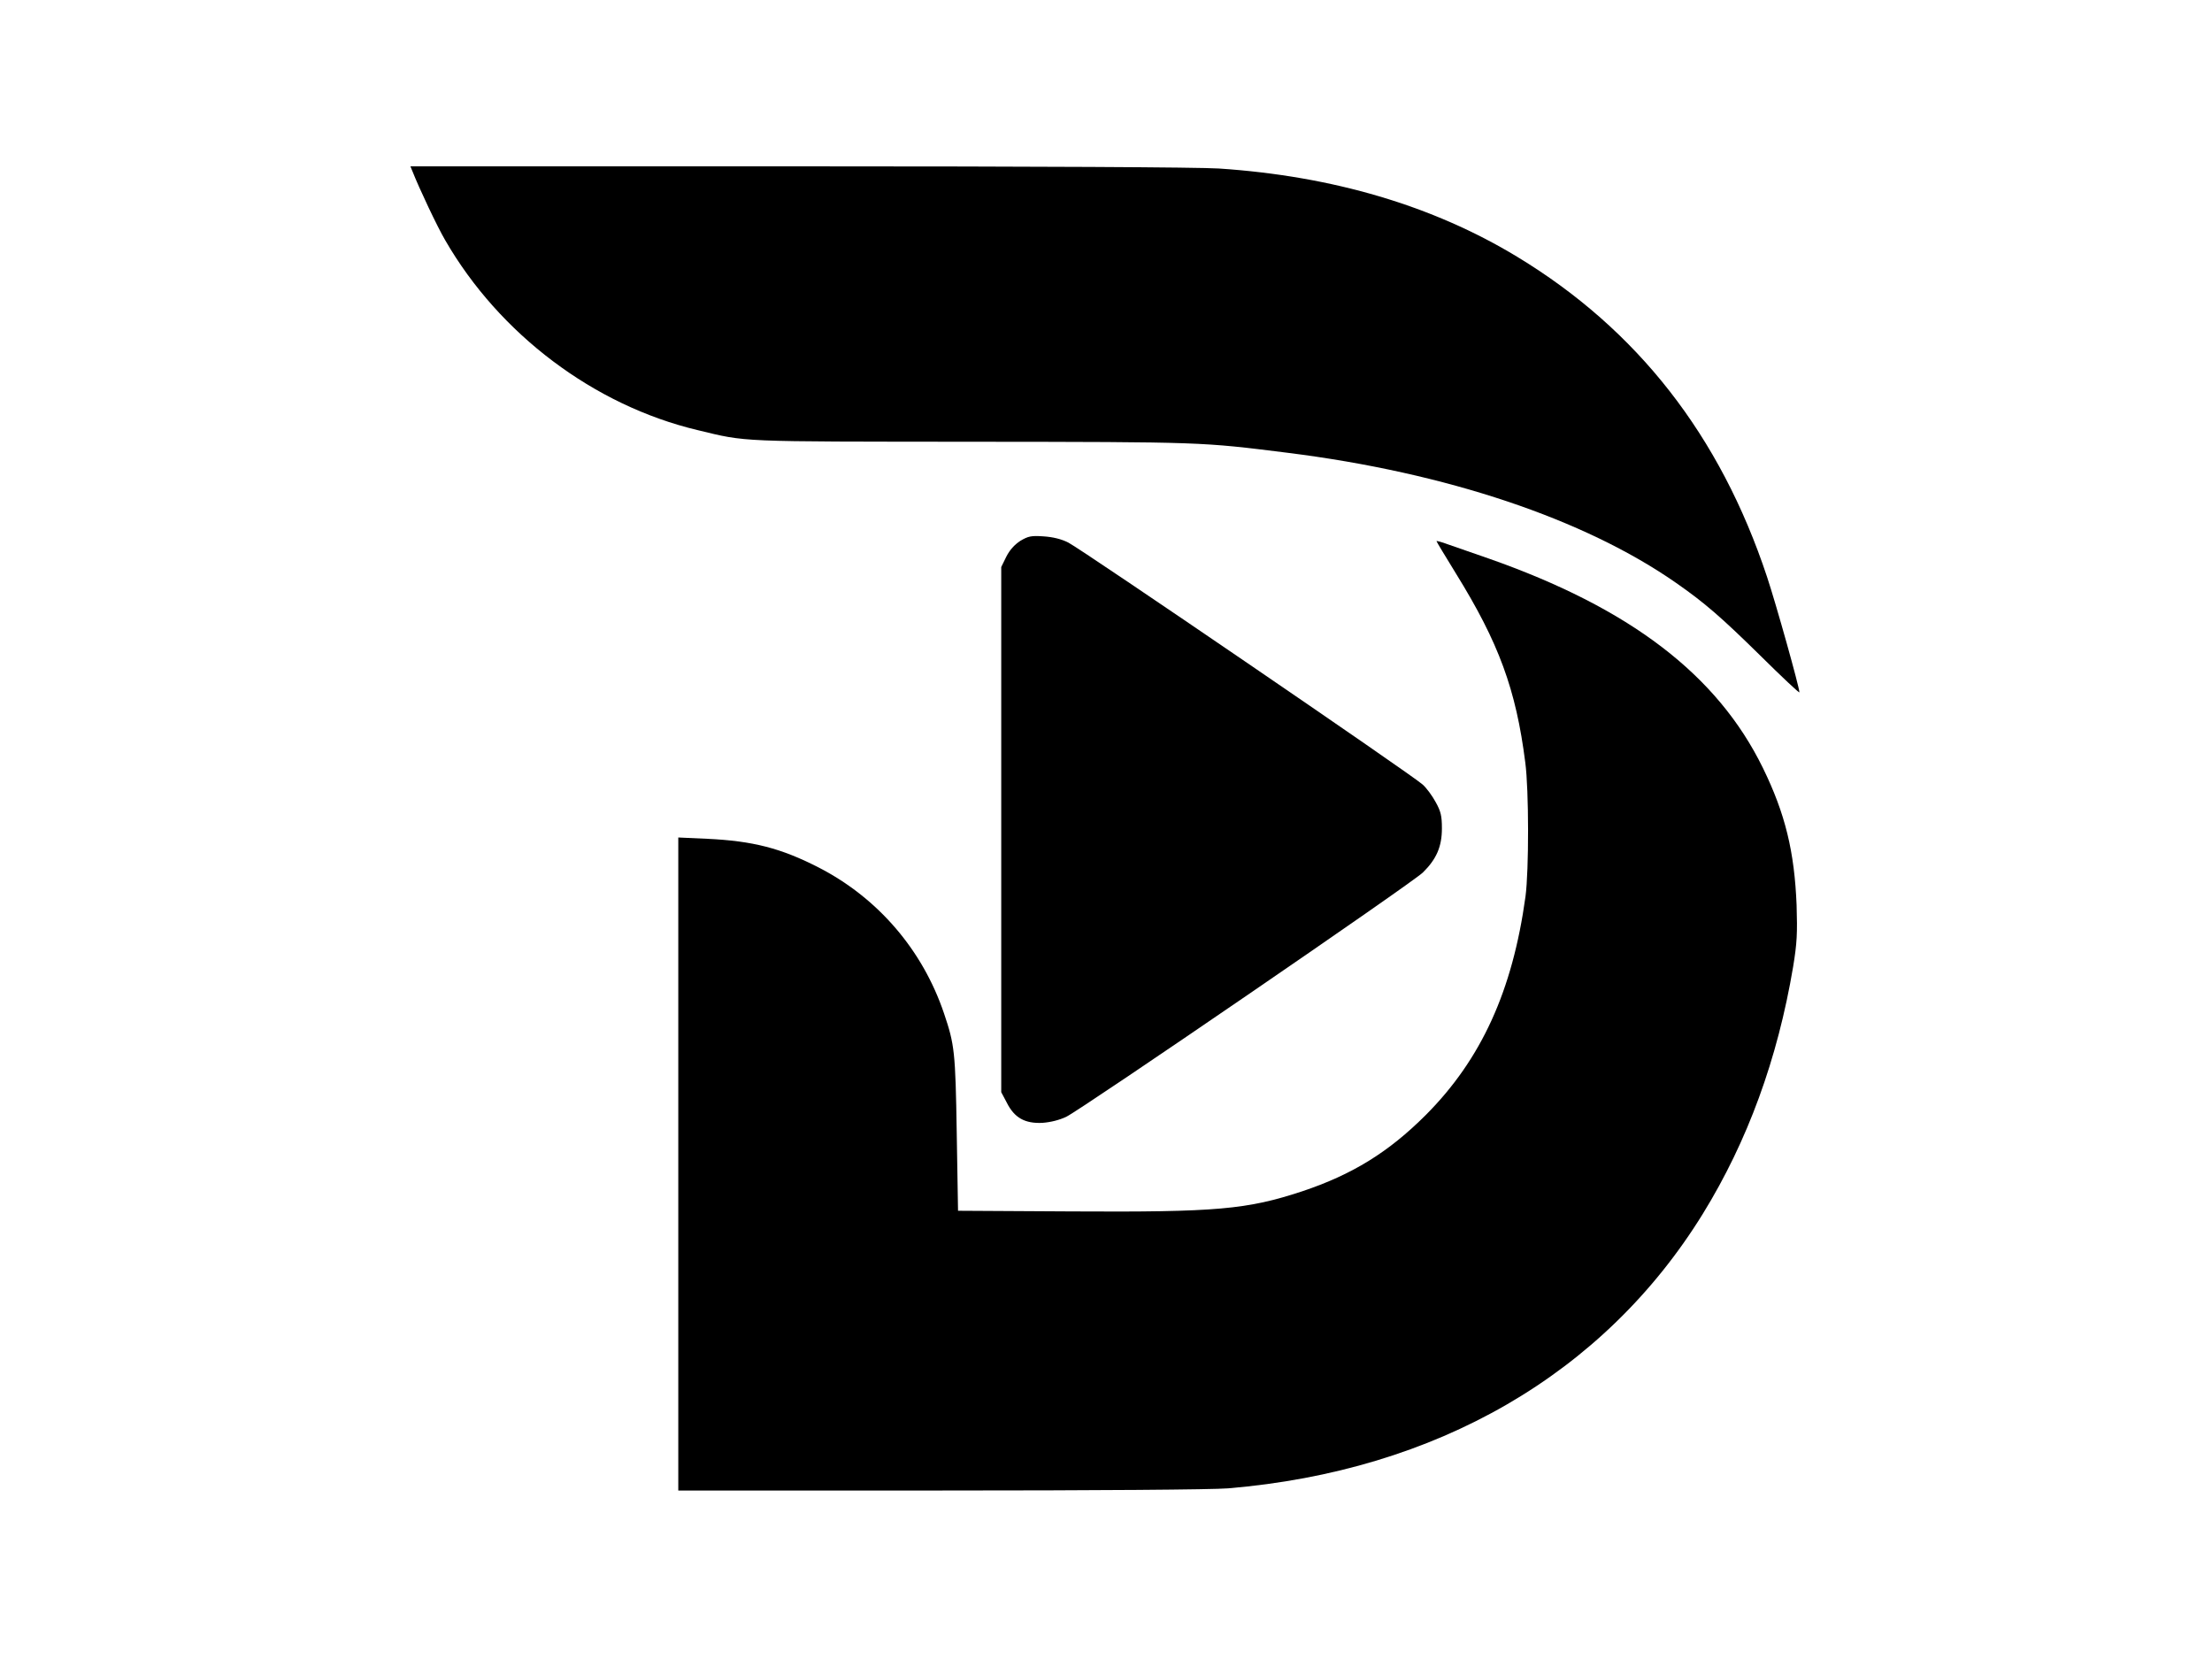 <?xml version="1.0" standalone="no"?>
<!DOCTYPE svg PUBLIC "-//W3C//DTD SVG 20010904//EN"
 "http://www.w3.org/TR/2001/REC-SVG-20010904/DTD/svg10.dtd">
<svg version="1.0" xmlns="http://www.w3.org/2000/svg"
 width="1024pt" height="768pt" viewBox="0 0 1024 768"
 preserveAspectRatio="xMidYMid meet">

<g transform="translate(0,768) scale(0.1,-0.1)"
fill="#000000" stroke="none">
<path d="M1909 6888 c31 -79 116 -259 152 -320 251 -435 689 -765 1168 -879
232 -56 176 -53 1271 -54 1074 -1 1060 -1 1460 -51 736 -92 1376 -307 1800
-603 132 -92 209 -159 388 -335 100 -99 182 -176 182 -171 0 23 -108 409 -150
535 -217 654 -600 1144 -1156 1481 -389 236 -853 374 -1382 409 -96 6 -833 10
-1948 10 l-1794 0 9 -22z"/>
<path d="M4723 5176 c-27 -18 -49 -42 -65 -74 l-23 -47 0 -1215 0 -1216 26
-49 c35 -70 84 -97 165 -93 39 3 78 13 110 28 78 39 1604 1084 1651 1131 63
62 88 120 88 204 0 58 -5 79 -29 122 -15 28 -42 65 -60 81 -42 40 -1577 1088
-1640 1120 -33 17 -72 26 -115 29 -57 4 -71 1 -108 -21z"/>
<path d="M6650 5175 c0 -3 41 -70 90 -150 198 -320 278 -536 321 -875 17 -127
17 -500 1 -620 -60 -437 -205 -754 -461 -1011 -173 -173 -340 -276 -573 -354
-255 -84 -394 -97 -1068 -93 l-525 3 -6 360 c-6 377 -10 409 -59 554 -99 293
-305 533 -578 674 -177 91 -307 124 -519 134 l-133 6 0 -1511 0 -1512 1213 0
c727 0 1260 4 1332 10 966 81 1740 529 2198 1271 207 336 346 716 418 1144 18
110 20 154 16 285 -10 247 -52 422 -156 635 -211 431 -615 740 -1271 970 -74
26 -159 55 -187 65 -29 11 -53 17 -53 15z"/>
</g>
</svg>
